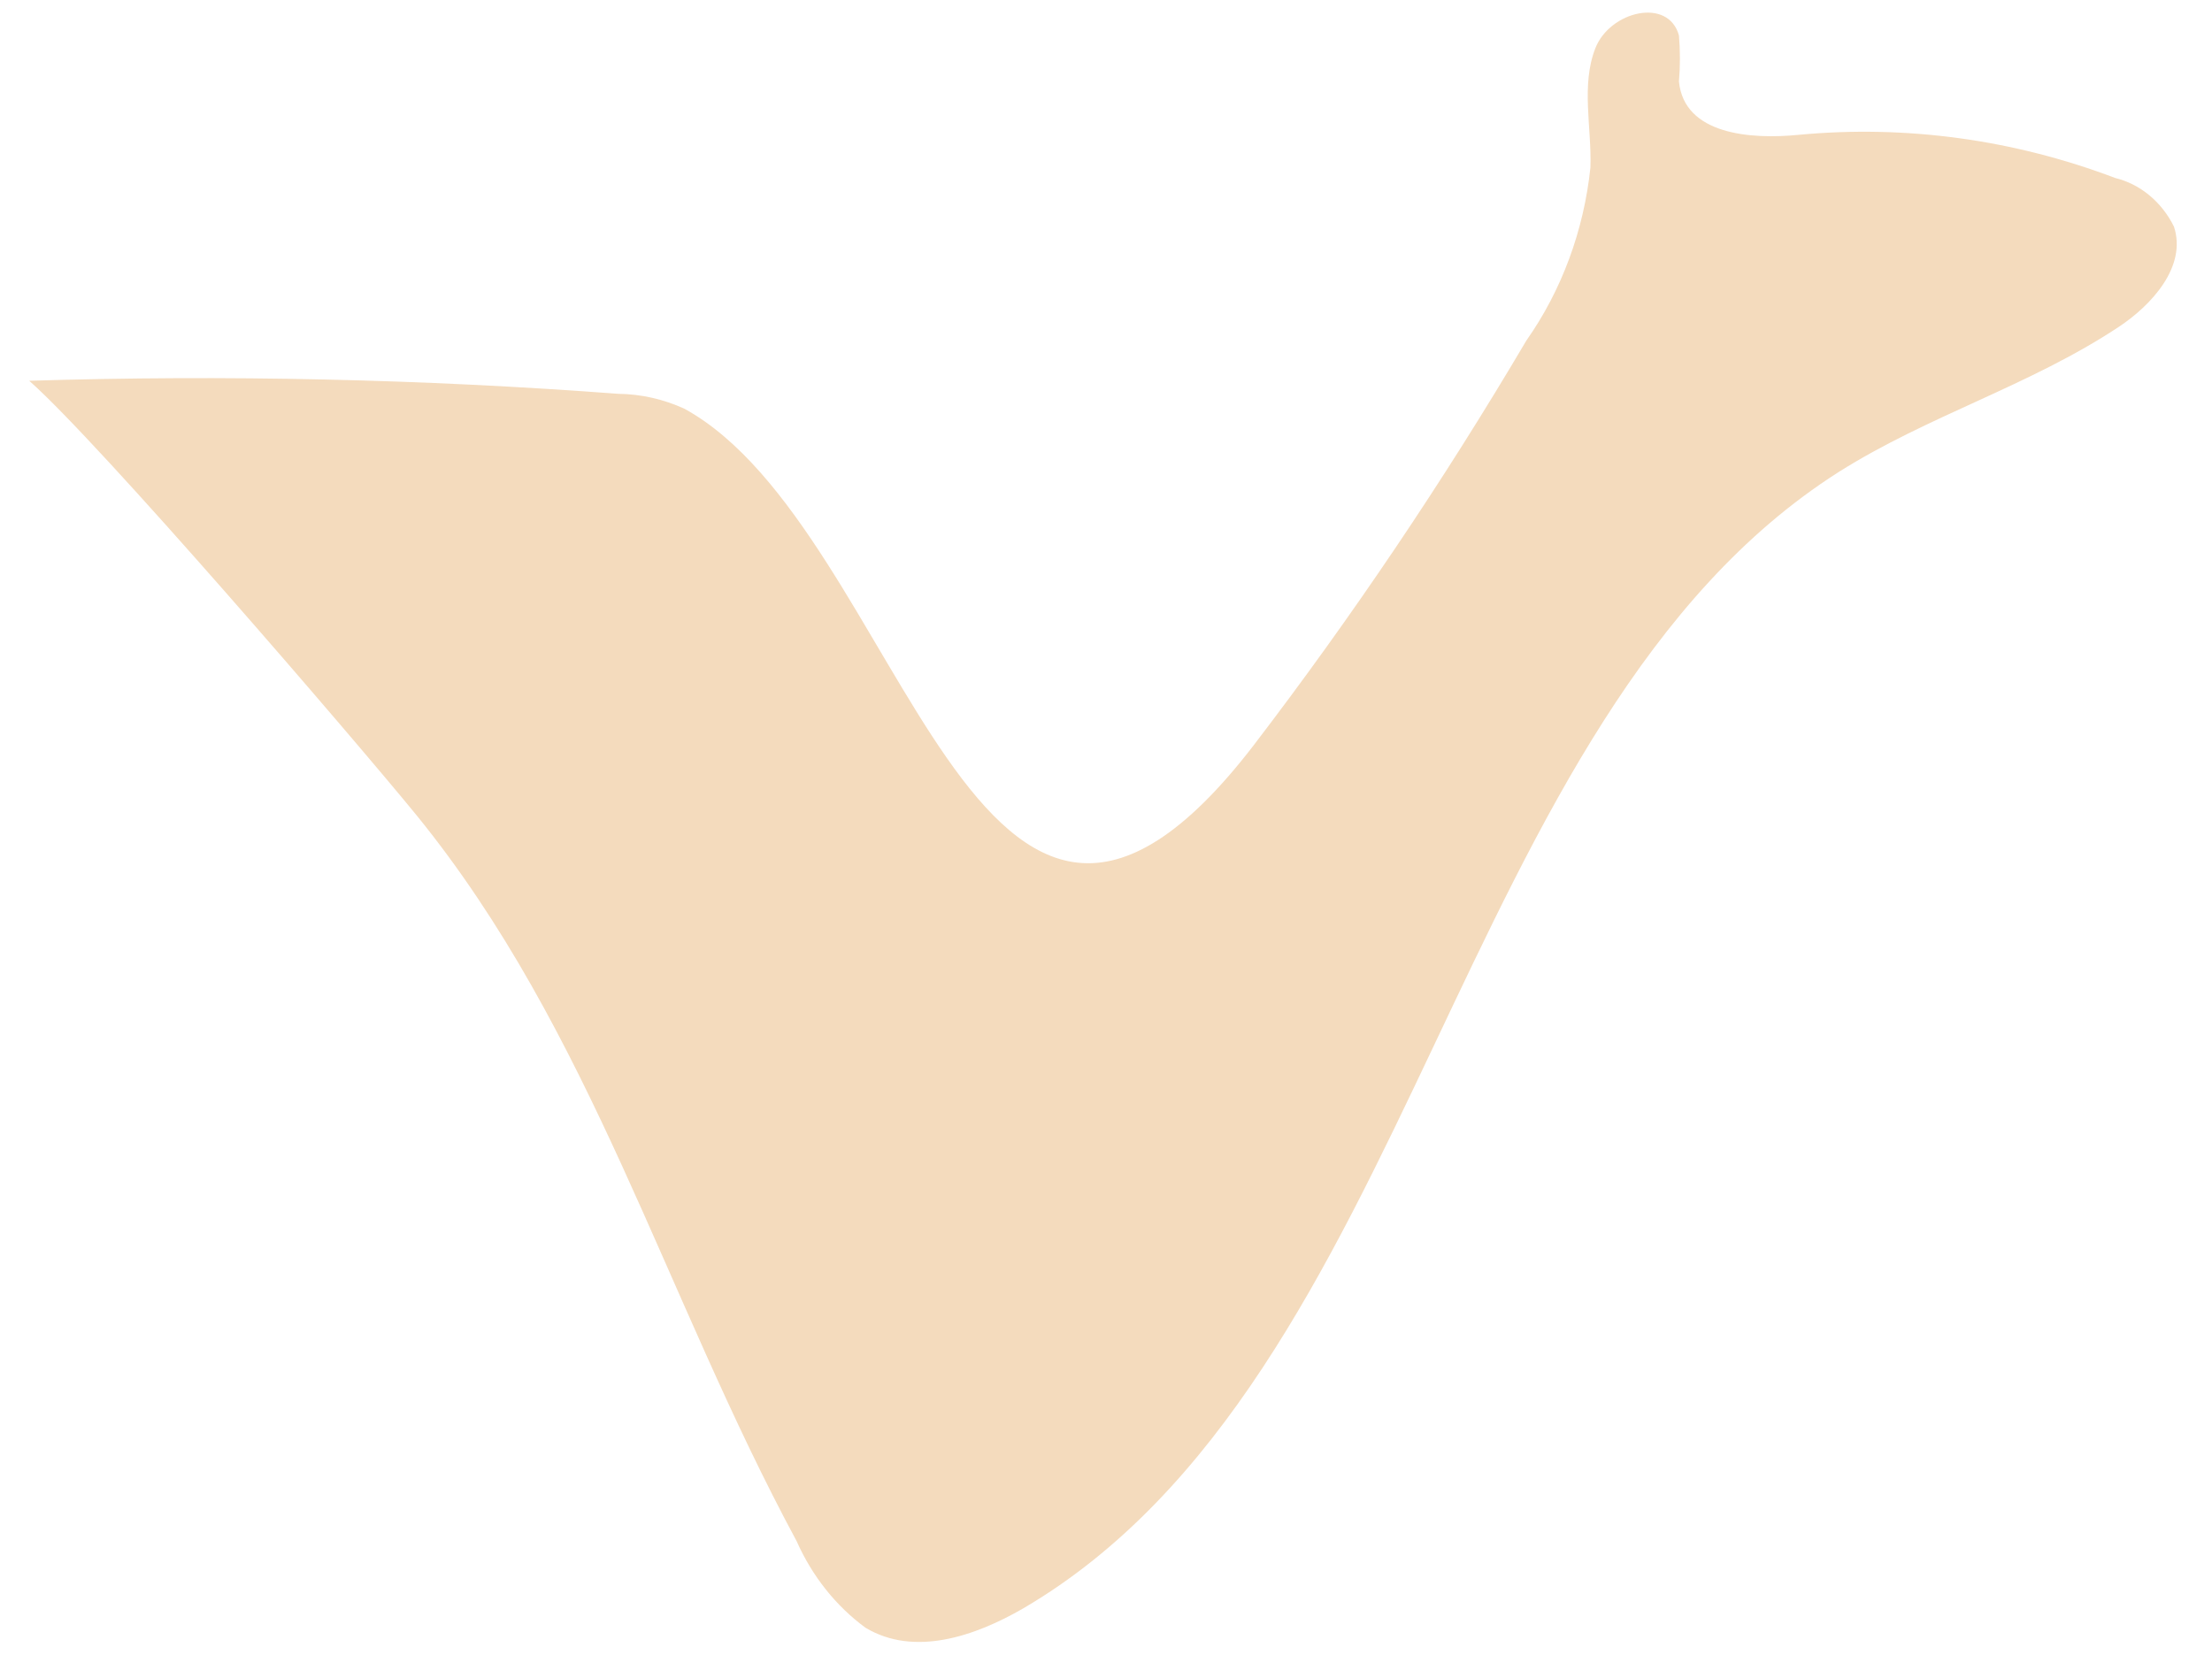 <?xml version="1.0" encoding="UTF-8" standalone="no"?><svg width='58' height='44' viewBox='0 0 58 44' fill='none' xmlns='http://www.w3.org/2000/svg'>
<path d='M10.931 21.393C15.511 27.035 17.416 33.98 20.888 40.421C21.297 41.342 21.921 42.126 22.697 42.694C23.97 43.456 25.555 42.923 26.836 42.181C37.148 36.13 38.092 18.825 48.205 12.384C50.551 10.9 53.218 10.12 55.547 8.579C56.413 8.008 57.348 6.99 57.002 5.943C56.843 5.622 56.623 5.342 56.357 5.122C56.092 4.902 55.786 4.747 55.461 4.668C52.798 3.658 49.972 3.272 47.166 3.536C45.91 3.66 44.161 3.536 44.023 2.138C44.057 1.736 44.057 1.331 44.023 0.93C43.746 -0.079 42.213 0.292 41.832 1.263C41.451 2.233 41.737 3.337 41.702 4.393C41.529 6.045 40.949 7.614 40.023 8.931C37.84 12.628 35.452 16.174 32.871 19.548C25.563 29.061 23.719 13.887 17.944 10.719C17.395 10.469 16.807 10.336 16.212 10.329C11.069 9.942 5.92 9.828 0.766 9.987C2.593 11.594 9.285 19.377 10.931 21.393Z' fill='#F4DBBD'/>
</svg>
